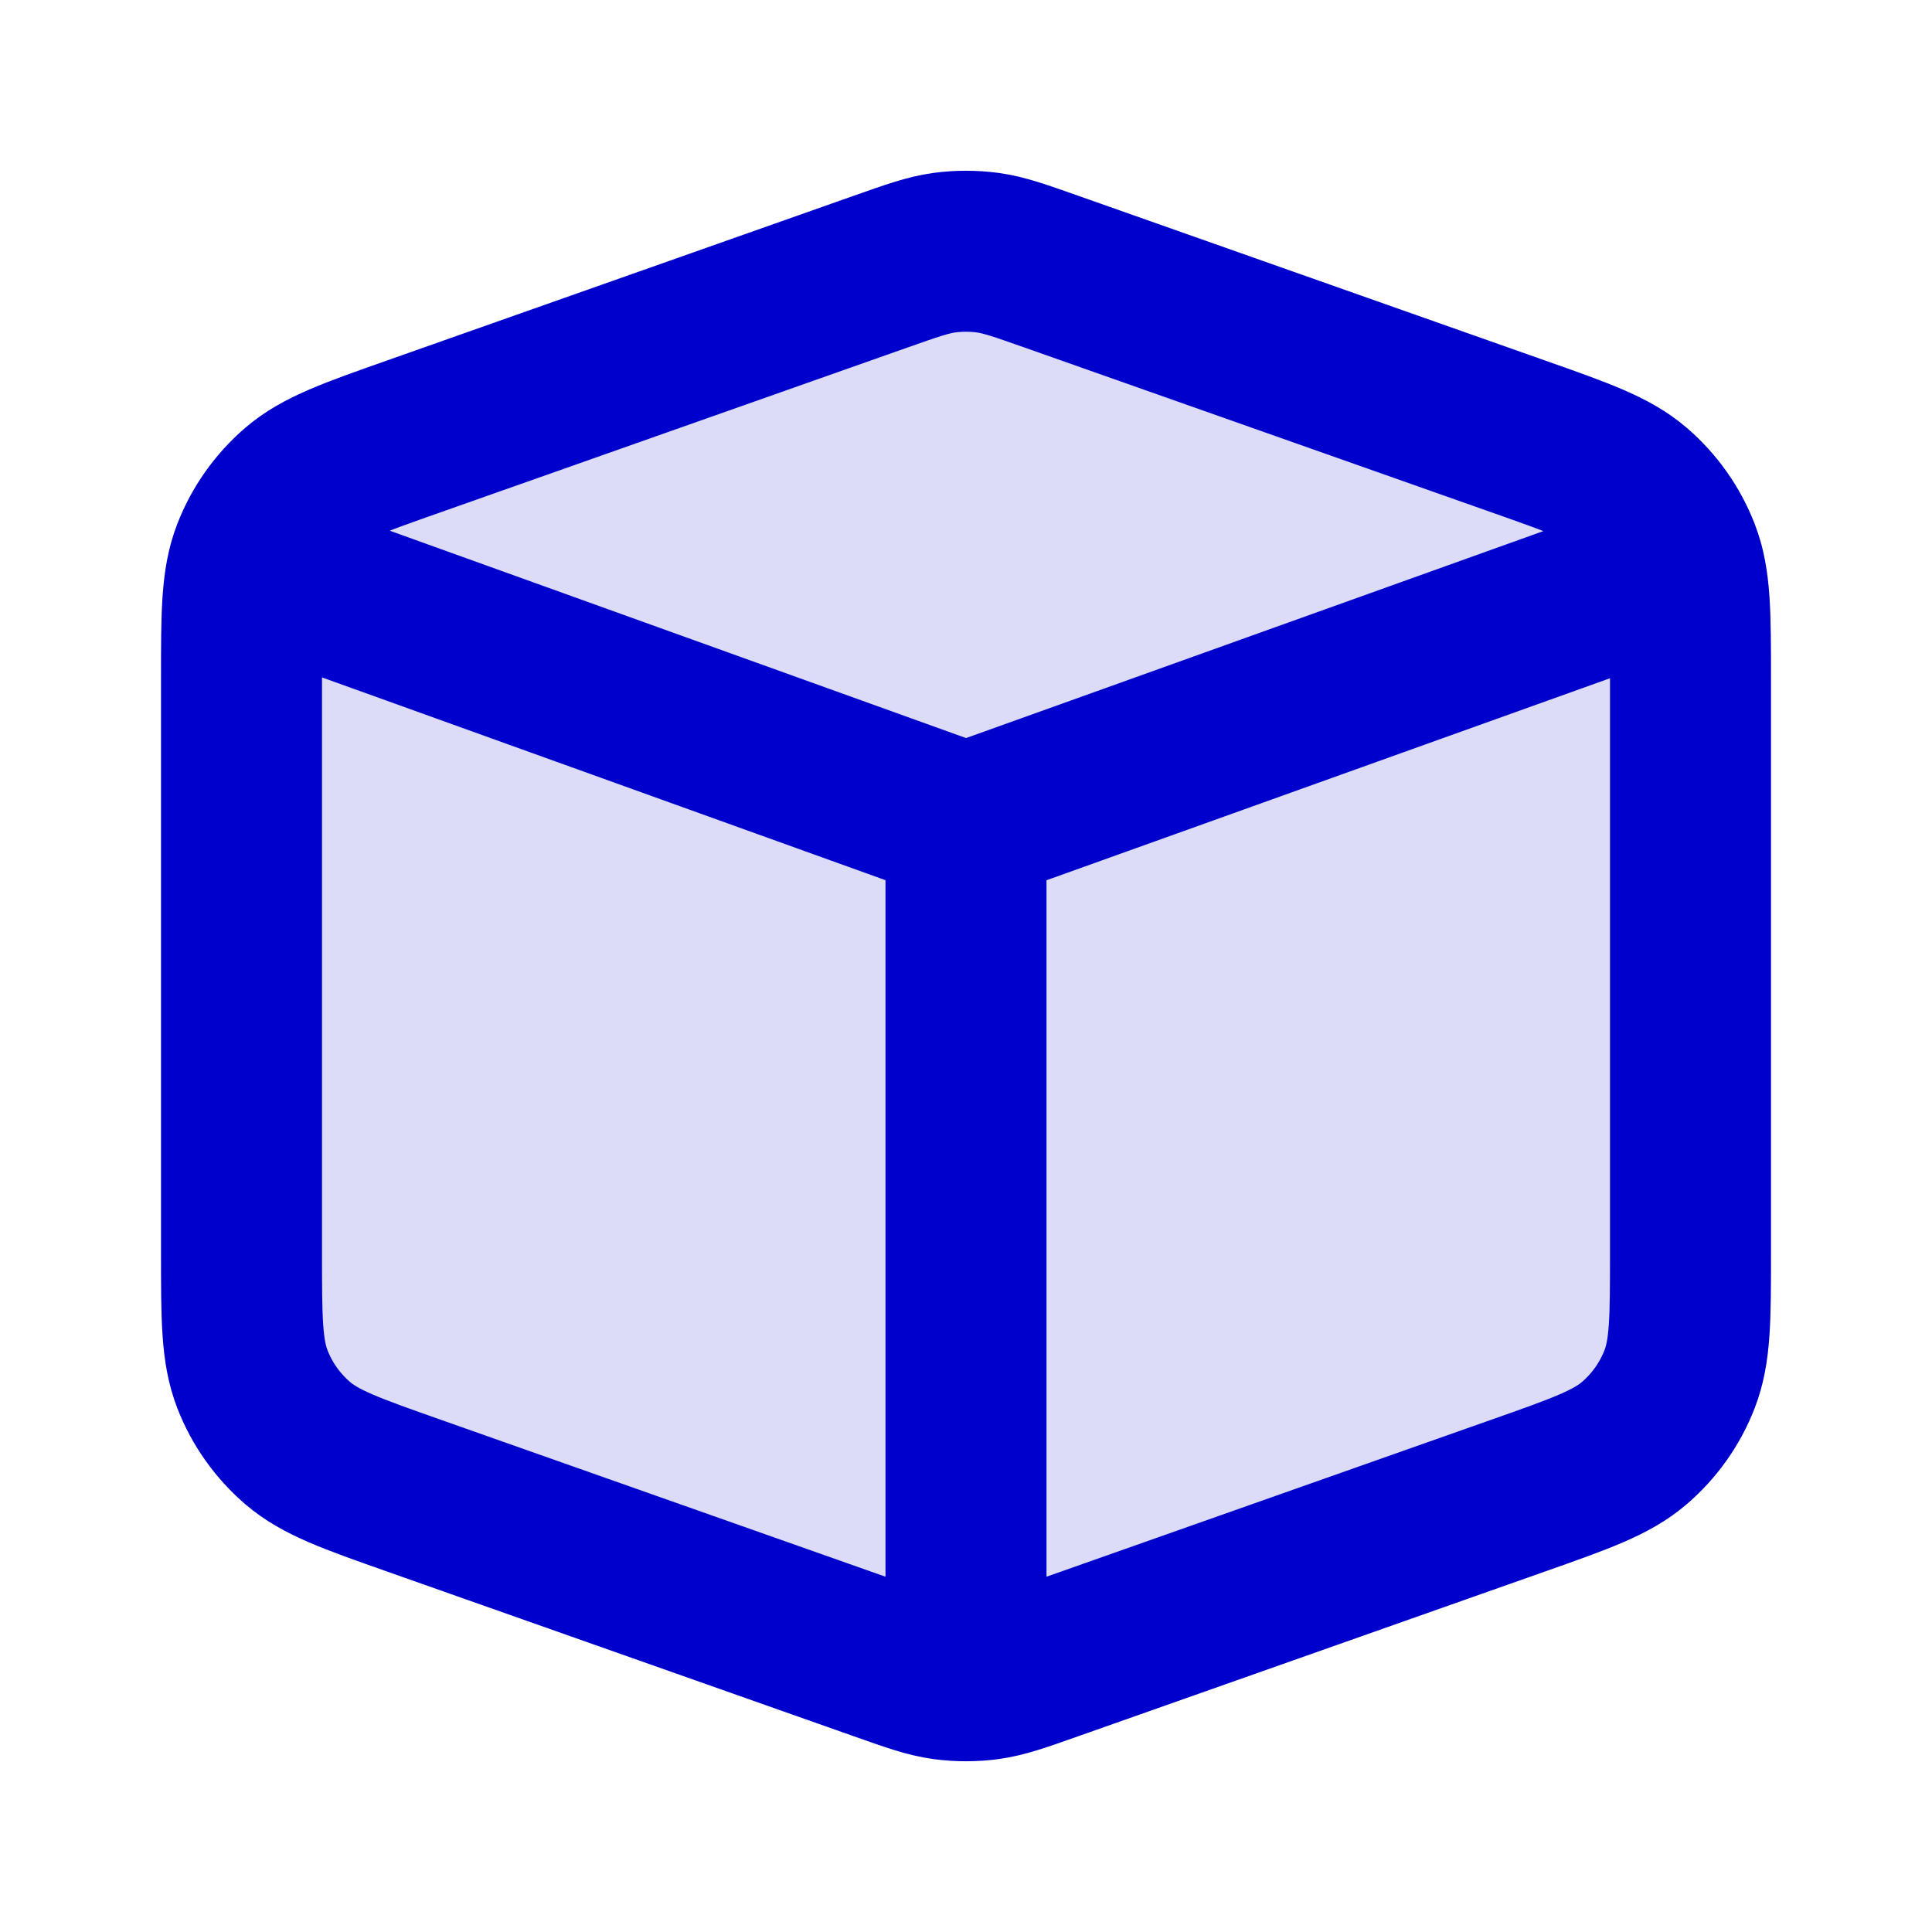 <svg width="24" height="24" viewBox="0 0 24 24" fill="none" xmlns="http://www.w3.org/2000/svg">
<path opacity="0.14" d="M10.935 20.624L5.135 18.577C4.366 18.306 3.982 18.17 3.698 17.927C3.448 17.712 3.254 17.439 3.135 17.131C3 16.782 3 16.375 3 15.56V8.441C3 7.626 3 7.218 3.135 6.869C3.254 6.562 3.448 6.288 3.698 6.073C3.982 5.83 4.366 5.694 5.135 5.423L10.935 3.376C11.33 3.237 11.527 3.167 11.729 3.139C11.909 3.115 12.091 3.115 12.271 3.139C12.473 3.167 12.67 3.237 13.065 3.376L18.865 5.423C19.634 5.694 20.018 5.83 20.302 6.073C20.552 6.288 20.746 6.562 20.865 6.869C21 7.218 21 7.626 21 8.441V15.56C21 16.375 21 16.782 20.865 17.131C20.746 17.439 20.552 17.712 20.302 17.927C20.018 18.17 19.634 18.306 18.865 18.577L13.065 20.624C12.67 20.764 12.473 20.833 12.271 20.861C12.091 20.885 11.909 20.885 11.729 20.861C11.527 20.833 11.33 20.764 10.935 20.624Z" fill="#0000CC"/>
<path d="M12 10.231L3.085 7.023M12 10.231L20.918 7.034M12 10.231V20.879M5.135 18.577L10.935 20.624C11.33 20.764 11.527 20.833 11.729 20.861C11.909 20.885 12.091 20.885 12.271 20.861C12.473 20.833 12.67 20.764 13.065 20.624L18.865 18.577C19.634 18.306 20.018 18.17 20.302 17.927C20.552 17.712 20.746 17.439 20.865 17.131C21 16.782 21 16.375 21 15.559V8.441C21 7.625 21 7.218 20.865 6.869C20.746 6.562 20.552 6.288 20.302 6.073C20.018 5.83 19.634 5.694 18.865 5.423L13.065 3.376C12.67 3.237 12.473 3.167 12.271 3.139C12.091 3.115 11.909 3.115 11.729 3.139C11.527 3.167 11.33 3.237 10.935 3.376L5.135 5.423C4.366 5.694 3.982 5.83 3.698 6.073C3.448 6.288 3.254 6.562 3.135 6.869C3 7.218 3 7.625 3 8.441V15.559C3 16.375 3 16.782 3.135 17.131C3.254 17.439 3.448 17.712 3.698 17.927C3.982 18.17 4.366 18.306 5.135 18.577Z" stroke="#0000CC" stroke-width="2" stroke-linecap="round" stroke-linejoin="round"/>
</svg>
